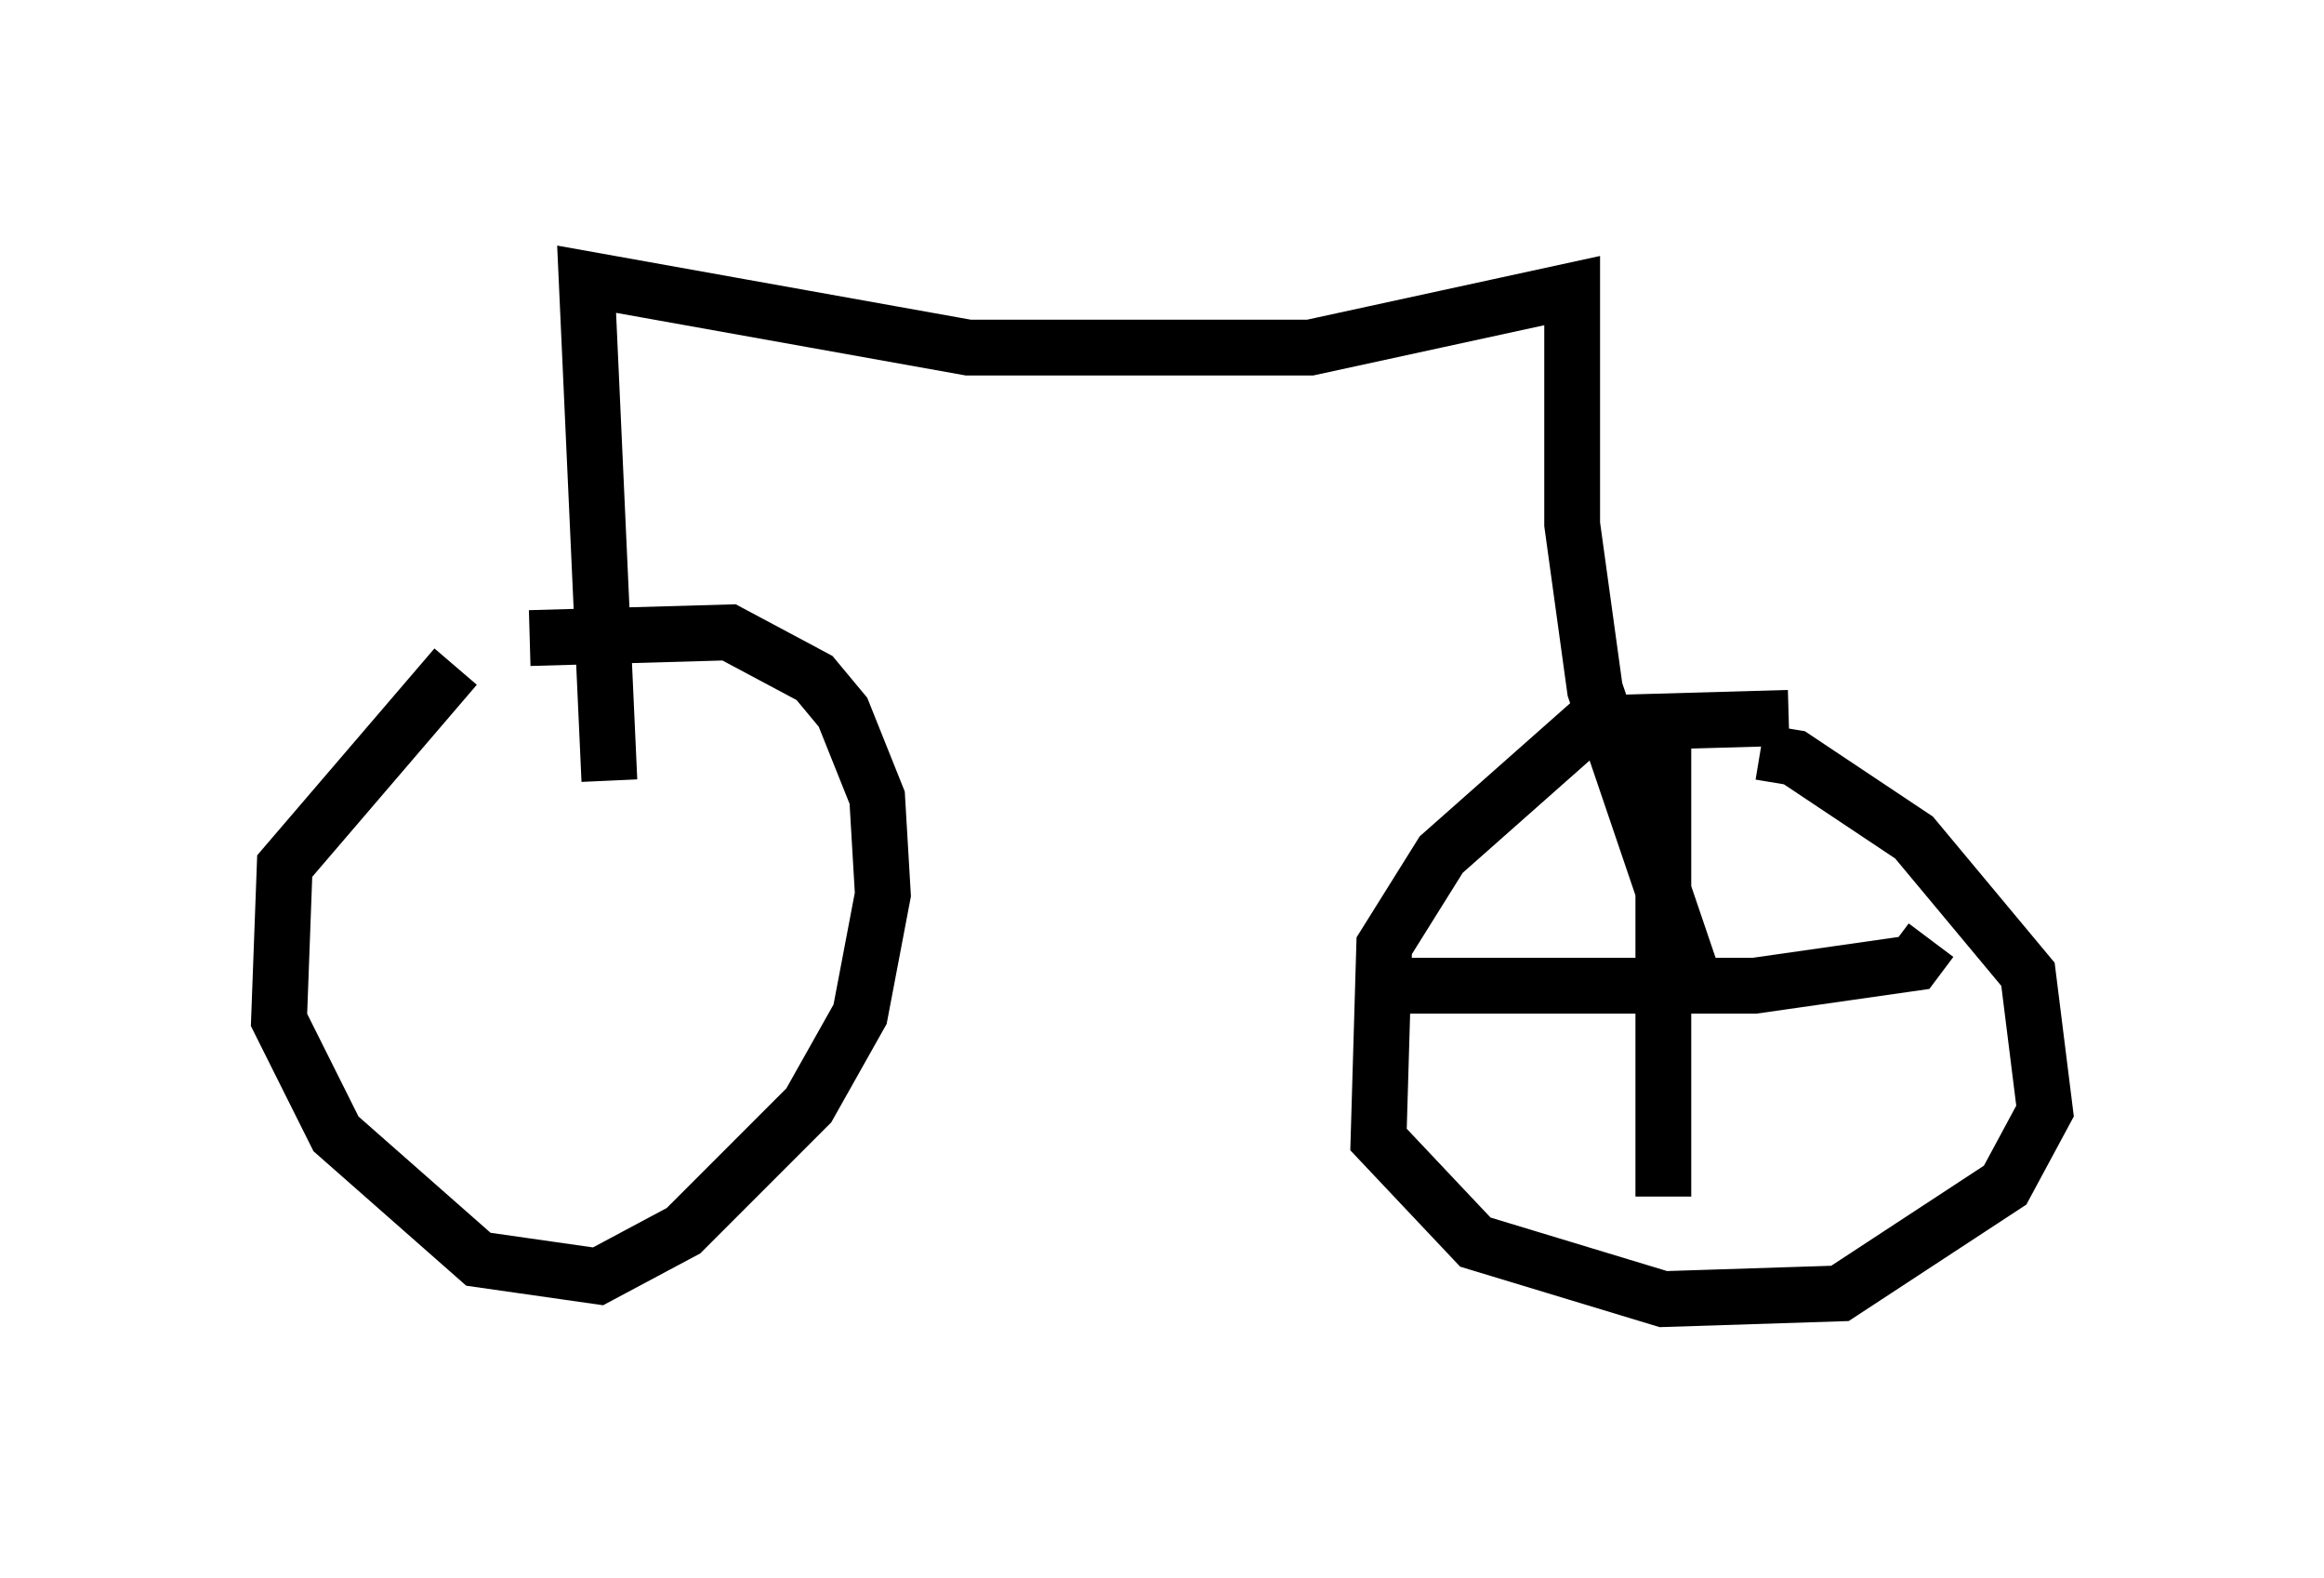 <?xml version="1.0" encoding="utf-8" ?>
<svg baseProfile="full" height="28.273" version="1.1" width="41.646" xmlns="http://www.w3.org/2000/svg" xmlns:ev="http://www.w3.org/2001/xml-events" xmlns:xlink="http://www.w3.org/1999/xlink"><defs /><rect fill="white" height="28.273" width="41.646" x="0" y="0" /><path d="M9.288, 11.738 m-1.123, 0.204 l-3.063, 3.573 -0.102, 2.756 l1.021, 2.042 2.552, 2.246 l2.144, 0.306 1.531, -0.817 l2.246, -2.246 0.919, -1.633 l0.408, -2.144 -0.102, -1.735 l-0.613, -1.531 -0.51, -0.613 l-1.531, -0.817 -3.573, 0.102 m22.561, 1.429 l-3.573, 0.102 -2.654, 2.348 l-1.021, 1.633 -0.102, 3.471 l1.735, 1.838 3.369, 1.021 l3.165, -0.102 2.96, -1.94 l0.715, -1.327 -0.306, -2.45 l-2.042, -2.45 -2.144, -1.429 l-0.613, -0.102 m-1.735, -0.408 l0.0, 8.371 m-4.798, -3.777 l6.431, 0.0 2.858, -0.408 l0.306, -0.408 m-23.684, -2.858 l-0.408, -8.983 6.84, 1.225 l6.125, 0.0 4.696, -1.021 l0.0, 4.185 0.408, 2.96 l1.735, 5.104 " fill="none" stroke="black" stroke-width="1" /></svg>
